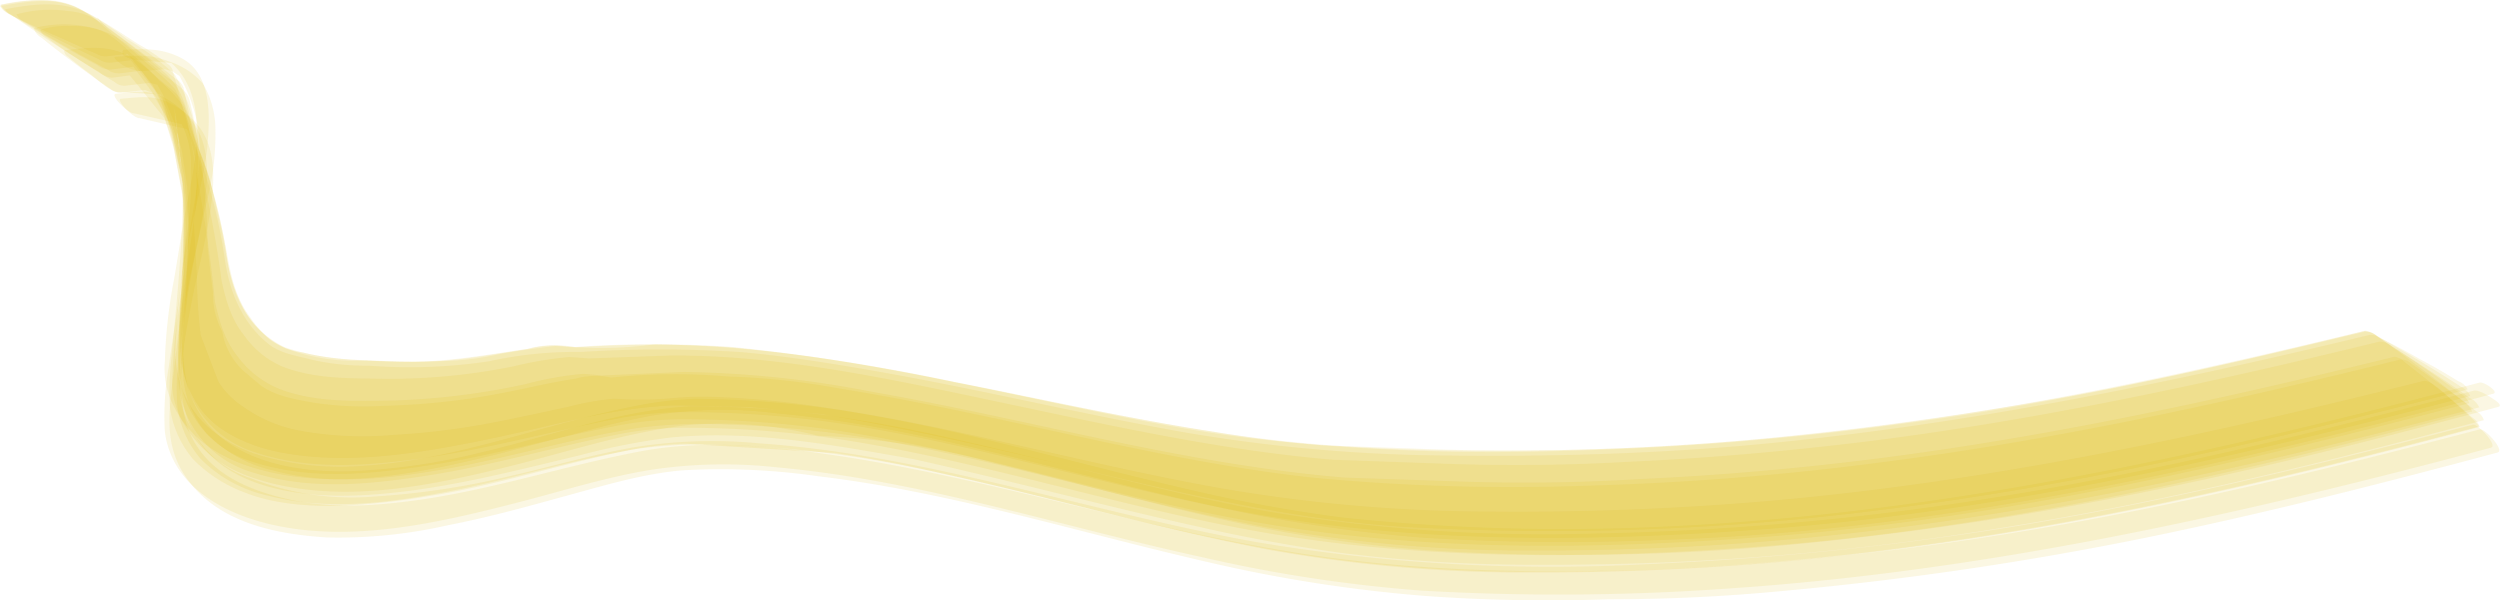 <svg id="Layer_1" data-name="Layer 1" xmlns="http://www.w3.org/2000/svg" viewBox="0 0 269.6 64.74">
  <defs>
    <style>
      .cls-1 {
        fill: #e0bd02;
        opacity: 0.11;
      }
    </style>
  </defs>
  <title>streg</title>
  <g>
    <path class="cls-1" d="M11.68,6.06l2.87-.36-.36,0,2.31.52L8.84,2.36,17.38,7.1,9.36,2,18.49,8.7,10.84,2.22,19.58,13l-5-7.37,5.18,9.72L16.21,7.56l3.65,10.25L17.6,9.66l2.26,10.75L19,13.6a80.47,80.47,0,0,1,.68,15.81L19.53,32a38.27,38.27,0,0,0,0,6.77,11.18,11.18,0,0,0,2.41,5.74c2.08,2.46,5.51,3.78,8.6,4.34,7.49,1.37,15.53-.1,22.89-1.64,6.48-1.36,12.95-3.32,19.6-3.49h-.36l8.58.18-.36,0,8.27.81-.35,0c10.43,1.75,20.66,4.19,31,6.64s21,4.8,31.67,5.48A279,279,0,0,0,202.87,55c21.43-2.63,42.39-7.55,63.24-13a1.77,1.77,0,0,0-1-.88q-2-1.25-4.14-2.39c-1.38-.78-2.79-1.54-4.21-2.25a1.8,1.8,0,0,0-1.25-.36c-22.51,5.44-45.08,10-68.19,12-10.48.86-20.94,1.14-31.46,1a174.4,174.4,0,0,1-28.78-2.61c-10.59-1.91-21.05-4.42-31.65-6.31-4.78-.86-10.82-1.84-15.66-2.24a135.85,135.85,0,0,0-17.24,0h.36a42.89,42.89,0,0,0-10.15,1,57.4,57.4,0,0,1-13,.47,26.18,26.18,0,0,1-6-.61c-1.6-.44-3.46-.65-4.79-1.73-2.9-2.33-4.24-5.73-4.74-9.34a57.15,57.15,0,0,0-2-8.76c-.55-1.77-1.29-3.47-1.89-5.22L18.6,7.53a1.12,1.12,0,0,0-.54-.63A20.21,20.21,0,0,0,14.9,4.75c-1.71-1.1-3.42-2.27-5.23-3.22C6.73,0,3.64.42.53,1a1.88,1.88,0,0,0,1,.81C3,2.5,4.48,3.2,6,3.86S8.89,5.18,10.39,5.8A1.85,1.85,0,0,0,11.68,6.06Z"/>
    <path class="cls-1" d="M12.91,7.91l2.89-.34-.38,0,2.32.56L12.5,5l6.08,3.93-8.1-6,9.18,7.69L11.92,3.12,20.62,15l-5-8.15L20.7,17.4,17.05,8.94l3.62,11-2.39-8.76,2.29,11.41-1.22-9.11,1.06,11.8-.21-7.18A132.07,132.07,0,0,1,20,32.44c-.09,1.41-.17,2.82-.22,4.23a30.43,30.43,0,0,0,0,4.27,10.84,10.84,0,0,0,2.46,5.76,14.29,14.29,0,0,0,7.06,4c6.33,1.75,13,.91,19.41-.24C55.44,49.23,62,47.23,68.7,46.17a52.19,52.19,0,0,1,9.69-.38,118.21,118.21,0,0,1,19.75,2.27c12.92,2.52,25.55,6.36,38.5,8.81a157.5,157.5,0,0,0,28.92,2.5,299.77,299.77,0,0,0,32.12-1.65c23.66-2.48,46.71-7.74,69.68-13.79a2,2,0,0,0-1-1c-1.38-1-2.77-1.94-4.19-2.86s-2.83-1.86-4.28-2.74a1.91,1.91,0,0,0-1.29-.49c-18.44,4.5-36.93,8.5-55.79,10.83-8.34,1-16.68,1.75-25.08,2.12q-9.47.55-18.94.25l-13-.46c-12-1-23.79-3.64-35.54-6.12s-24-5.22-36.06-5.12l-8.63.31-2.17-.15a40.06,40.06,0,0,0-6,1,67.3,67.3,0,0,1-13.65,1.35c-3.77-.07-7.63.08-11.23-1.3a9.75,9.75,0,0,1-4.13-3.31c-1.49-1.88-2-3.8-2.52-6.13l.06.35c-.87-7-2.66-14.1-4.13-21a1.91,1.91,0,0,0-.89-1q-1.39-1.12-2.82-2.19c-1.18-.9-2.38-1.78-3.58-2.65A16.84,16.84,0,0,0,10,1.91a7,7,0,0,0-2.67-.72,13.57,13.57,0,0,0-5.56.36,2,2,0,0,0,1,.92Q4.91,3.82,7.13,5.06c1.47.84,3,1.66,4.46,2.44A1.94,1.94,0,0,0,12.91,7.91Z"/>
    <path class="cls-1" d="M14.67,6.46l4.47.39-1.2-.49c4.66,3.41,3.28,10.41,2.34,15-.59,2.89-1,5.81-1.5,8.71a54.82,54.82,0,0,0-1,8.84A8.93,8.93,0,0,0,18.84,44c2.33,4.51,7,6.38,11.78,7.22,7.65,1.34,15.89-.47,23.3-2.3,3.81-1,7.58-2,11.39-3,1.65-.41,3.32-.77,5-1.09a46.2,46.2,0,0,1,13.49-.24c15.69,1.46,30.65,6.34,46,9.75A160.59,160.59,0,0,0,153.54,58a248.56,248.56,0,0,0,26,.22c30.34-1,60.14-7.93,89.33-15.76.67-.18-1-1.33-1.49-1.2C238.29,49,208.78,55.58,178.56,56.82a226.45,226.45,0,0,1-33.65-1Q137,54.8,129.17,53c-7.7-1.75-15.33-3.83-23-5.64q-7.64-1.87-15.4-3.11A110.51,110.51,0,0,0,74.91,43a39.59,39.59,0,0,0-5.82.66C59,45.57,49.33,49.62,39,50.24a30.43,30.43,0,0,1-11.73-1.38q-8-3-8.37-10.73c.06-1.55.16-3.11.29-4.66.21-2.46.67-4.82,1.12-7.25.68-3.66,1.8-7.29,2.1-11,.24-3,.31-7.17-2.68-8.86-2.05-1.15-4-1.11-6.25-1-.37,0-.32.35-.2.57S14.37,6.48,14.67,6.46Z"/>
    <path class="cls-1" d="M14.46,12.22l5.77,1.32L18.76,12a9.82,9.82,0,0,1,1.81,6.4l0,2.51c-.09,2.85-.64,5.73-.94,8.58-.37,3.38-1,6.72-1.43,10.09a29.76,29.76,0,0,0-.42,7c.82,6.2,7,9.16,12.51,10.2,8.44,1.62,17.45-.51,25.63-2.61,4.71-1.21,9.4-2.71,14.2-3.49a52.25,52.25,0,0,1,13.58-.29c15.66,1.42,30.53,6.34,45.82,9.67a157.65,157.65,0,0,0,23.76,3.63,256.6,256.6,0,0,0,32.34-.17c28.29-1.83,55.72-7.95,83-15.24.81-.21-1.43-2.62-1.95-2.48C249.88,50.17,233,54.25,215.86,57a338.18,338.18,0,0,1-38.64,3.86,191,191,0,0,1-41.78-2.41c-7.75-1.39-15.38-3.33-23-5.16-10.07-2.42-20.2-4.77-30.56-5.48a53.63,53.63,0,0,0-13.36.4c-4.75.82-9.37,2.2-14.07,3.26a84.78,84.78,0,0,1-14,2.07,29.55,29.55,0,0,1-13.48-2,11.05,11.05,0,0,1-6.54-5.74,7.85,7.85,0,0,1-1-4.73A56.34,56.34,0,0,1,20.69,29c.48-2.28,1-4.54,1.35-6.85.49-3.49.66-7.4-2.14-10a9.48,9.48,0,0,0-2.43-1.76c-1.78-.77-3.11-.46-5-.27C11.83,10.24,13.83,12.28,14.46,12.22Z"/>
    <path class="cls-1" d="M12.1,8.38,15,8,14.57,8l2.34.56L14,6.6l3.73,2.6L8.19,1l12.37,15.2L14.44,5.48,20,17.72,16.11,7.47l3.94,12.79L17.57,9.61,20,22.93,18.87,11.82a87.87,87.87,0,0,1,.76,18.46c-.08,1.51-.17,3-.29,4.53-.1,1.93-.18,3.87-.12,5.81A11,11,0,0,0,27.1,50.9c6.28,2.05,12.75,1.35,19.16.36,6.76-1.06,13.35-3,20.06-4.35a38.08,38.08,0,0,1,7.22-.78,113.54,113.54,0,0,1,20,1.73c14.3,2.49,28.15,7,42.44,9.51,18,3.14,36.41,2.91,54.61,1.51,25.78-2,51.07-7.92,76-14.5a2.49,2.49,0,0,0-1-1.15c-1.49-1.2-3-2.37-4.52-3.51s-3-2.28-4.61-3.38a2.47,2.47,0,0,0-1.39-.68c-16.35,3.94-32.72,7.58-49.39,9.88a318.21,318.21,0,0,1-37.5,3c-12.54.23-25.08,0-37.47-2C121.37,45.1,112.21,43,103,41.2a231.6,231.6,0,0,0-24-3.78,123.07,123.07,0,0,0-17,0,11.8,11.8,0,0,0-5,.2c-3.07.46-6.08,1.05-9.18,1.28s-6.23,0-9.39,0a20.75,20.75,0,0,1-7.67-1.35,10.26,10.26,0,0,1-4.45-4.13c-1.72-2.79-1.85-6.27-2.6-9.39-.43-1.8-.77-3.66-1.31-5.43Q20.76,14.26,19.07,10l-.18-.38a21.26,21.26,0,0,0-2.55-2.38Q13.79,5,11.2,2.87A13.43,13.43,0,0,0,8,.66C5.46-.43,2.71.06.09.51a2.48,2.48,0,0,0,1.1,1.07Q3.5,3.22,5.89,4.76c1.57,1,3.17,2.06,4.79,3A2.38,2.38,0,0,0,12.1,8.38Z"/>
    <path class="cls-1" d="M12,6.76,14.9,6.4h-.39l2.31.52L8.56,2.31l9.07,5.4L9,1.8l9.78,7.51L10.42,1.88,19.8,13.63,14.33,5.31,20,16,16,7.25l4,11.2L17.46,9.33,20,21.05l-1.29-9.57a76.58,76.58,0,0,1,1.12,16.81c0,1.49-.1,3-.19,4.45-.07,1.94-.12,3.87,0,5.8a11.08,11.08,0,0,0,7.73,10.19c6.12,2.08,12.48,1.49,18.77.61,6.75-1,13.34-2.82,20-4.1a38.09,38.09,0,0,1,7.22-.79,114.63,114.63,0,0,1,20,1.66c14.29,2.43,28.14,6.92,42.42,9.4,18,3.13,36.4,2.92,54.61,1.56,25.79-1.93,51.1-7.82,76-14.36a2.07,2.07,0,0,0-1-1q-2.21-1.45-4.47-2.8t-4.56-2.67a2.1,2.1,0,0,0-1.35-.47c-16.34,3.93-32.73,7.67-49.41,9.87a331.51,331.51,0,0,1-37.51,3,229.8,229.8,0,0,1-33.49-1.41c-10.65-1.35-21.11-3.94-31.64-6a209.51,209.51,0,0,0-24-3.76,119.15,119.15,0,0,0-16.9,0l-2.19-.16q-3,.35-6,.87a30.15,30.15,0,0,1-6.13.76,78.08,78.08,0,0,1-8.24-.11A28.84,28.84,0,0,1,32.62,38a7.63,7.63,0,0,1-3.55-1.4A12,12,0,0,1,27,34.24c-1.82-2.4-2.17-5.05-2.72-7.92a74.5,74.5,0,0,0-1.85-7.53,27.23,27.23,0,0,0-1-2.74,21.51,21.51,0,0,0-2.57-8A28.54,28.54,0,0,0,13.67,4.2,35.14,35.14,0,0,0,8.36.82C5.69-.34,2.75.18,0,.66a2.16,2.16,0,0,0,1.12.91Q3.48,2.85,5.85,4.05t4.79,2.34A2.11,2.11,0,0,0,12,6.76Z"/>
    <path class="cls-1" d="M13,9.94l4.82.28-1.56-1L19,11.25l-4.44-4.2,5.49,6L16.17,8.37l3.7,5.84-2.45-4.14,2.75,11.66-.56-4.83c.36,7.55-.45,14.28-1.1,21.5a33.6,33.6,0,0,0-.2,5.4,11,11,0,0,0,2.53,5.74,15.18,15.18,0,0,0,5.55,3.57c3.5,1.41,8,1.6,11.65,1.36,2.8-.18,5.61-.52,8.38-1,7-1.12,13.7-3.31,20.59-4.75a36.18,36.18,0,0,1,6.87-.87l16.13,1q5.82.86,11.54,2.2c13,2.86,25.7,6.66,38.81,8.75a159.38,159.38,0,0,0,25,1.85A297.86,297.86,0,0,0,197.51,60c23.72-2.54,46.77-7.85,69.79-14,.29-.08-2.87-2.83-2.77-2.75-.48-.4-2.36-2.38-3.24-2.16-22.79,5.73-45.67,10.64-69.11,12.8a316.11,316.11,0,0,1-31.83,1.27,171.56,171.56,0,0,1-28.91-2.55c-14.26-2.54-28.2-6.58-42.54-8.67A99.52,99.52,0,0,0,77,42.8a32.66,32.66,0,0,0-4.53.14,39.4,39.4,0,0,1-6.24.05,29.46,29.46,0,0,0-5,.89c-2.83.59-5.63,1.23-8.47,1.76A78.59,78.59,0,0,1,42.5,46.89a37.52,37.52,0,0,1-10.15-.45,15.27,15.27,0,0,1-6.1-2.57,9,9,0,0,1-2.69-2.71l-1.91-5a56.63,56.63,0,0,1-.41-6.38c-.14-2.49-.27-5-.43-7.48l-.37,5c.57-4.56,2.17-11.53-.71-15.93a15.86,15.86,0,0,0-2.52-2.66A16.41,16.41,0,0,0,14.4,6.29C11.84,4.8,9.67,5.1,6.91,5.43a.87.87,0,0,0,.46.71C8.14,6.79,8.93,7.4,9.74,8S12,10.06,13,9.94Z"/>
    <path class="cls-1" d="M15.31,7.68l2.78-.24-.84-.14L20,8.1,17.55,7,19.81,8.5,19.24,8c3.29,5.73,2.35,10.05,1.43,15.52-.51,3-.87,6.2-1.3,9.26a63.23,63.23,0,0,0-.77,7.52,8.57,8.57,0,0,0,1.08,5.15c2.23,3.91,5.49,5.66,9.79,6.71,8.35,2,17.09.19,25.26-1.82,6.35-1.57,12.68-3.68,19.2-4.47a42.11,42.11,0,0,1,14.29,1.12,87.06,87.06,0,0,1,19.26,3c7.74,1.85,15.4,4,23.17,5.76a150.13,150.13,0,0,0,23.77,3.62,248.79,248.79,0,0,0,38.7-.63q16.11-1.53,32-4.49c14.94-2.75,29.6-6.43,44.26-10.36.63-.17-.43-.81-.47-.84-.44-.3-1.59-1.07-2.18-.91-16.6,4.39-33.23,8.5-50.19,11.27a306.15,306.15,0,0,1-44.62,4.12,181.85,181.85,0,0,1-35.19-2.37c-7.83-1.42-15.54-3.43-23.26-5.33-5.13-1.25-10.26-2.5-15.43-3.55q-3.89-.78-7.8-1.35a106.77,106.77,0,0,0-15.88-1.11c-7.73.43-15.15,3.27-22.62,5a68.8,68.8,0,0,1-14.19,2c-5.83.12-13.45-1.13-16.52-7.12-2-3.95-1.21-9.41-.48-13.58.47-2.72,1.09-5.41,1.68-8.11a29.1,29.1,0,0,0,1-8.14A9.71,9.71,0,0,0,21.87,9a8.07,8.07,0,0,0-3.55-2.34c-2.24-.84-3.41-.69-5.76-.55-.71,0,.63.88.52.81A4.49,4.49,0,0,0,15.31,7.68Z"/>
    <path class="cls-1" d="M13.07,10l2.87-.33-.36,0L18.83,11,11.92,4.61l8,8.18L13.36,4.93l7.43,12.46L16.68,8.94l4.11,11-2.88-8.74L20.65,22.5l-1.74-9,1.52,11.71L19.76,16l.4,12,.11-7.33C20,27,19.46,33.1,19.16,39.39a28.58,28.58,0,0,0-.05,4.24,10.81,10.81,0,0,0,2.49,5.81,14.57,14.57,0,0,0,7.27,4c6.49,1.71,13.38.76,19.88-.52,6.71-1.32,13.3-3.43,20-4.52a51.24,51.24,0,0,1,9.68-.4,116.25,116.25,0,0,1,19.75,2.34c12.92,2.57,25.53,6.46,38.48,8.92a155.93,155.93,0,0,0,28.93,2.48,297.43,297.43,0,0,0,32.13-1.7c23.66-2.53,46.72-7.85,69.68-14a1.74,1.74,0,0,0-.77-1q-1.77-1.58-3.61-3.06t-3.7-2.94a1.71,1.71,0,0,0-1.15-.56c-18.52,4.56-37.1,8.62-56,11-8.38,1.05-16.75,1.79-25.19,2.17q-9.48.59-19,.29l-13-.44c-12-1-23.73-3.63-35.44-6.16-5.23-1.12-10.46-2.21-15.72-3.13A112.38,112.38,0,0,0,73.7,40.11l-8.77.38-2-.18a35.94,35.94,0,0,0-6.21,1.1,78.11,78.11,0,0,1-14.28,1.78c-4.08.05-8.41.25-12.31-1.25a10.52,10.52,0,0,1-4.44-3.42c-1.51-1.88-2-3.79-2.55-6.14l.06.36c-.64-7.06-2-14.11-3.23-21.06-.22-1.32-2.18-2.53-3.1-3.39s-2-1.9-3.05-2.83a13.49,13.49,0,0,0-2.23-1.83A7.85,7.85,0,0,0,9,2.81a12.39,12.39,0,0,0-5.35.24,1.66,1.66,0,0,0,.8,1q1.8,1.46,3.66,2.82c1.23.93,2.48,1.82,3.75,2.69A1.71,1.71,0,0,0,13.07,10Z"/>
    <path class="cls-1" d="M11.86,7.51l2.88-.36-.4,0,2.32.53L11.12,4.21l6.37,4.18L8.89,1.78,18.62,10l-8.23-8.2L19.7,14.4,14.33,5.32l5.54,11.45L16,7.29l3.91,12L17.48,9.4l2.4,12.53L18.79,11.58a85.7,85.7,0,0,1,.84,17.66c-.06,1.5-.15,3-.25,4.5-.09,1.93-.15,3.87-.08,5.81a11,11,0,0,0,7.8,10.21c6.2,2.05,12.6,1.41,18.94.46,6.75-1,13.32-2.92,20-4.21a38.07,38.07,0,0,1,7.21-.79,114.5,114.5,0,0,1,20,1.7c14.3,2.45,28.16,7,42.44,9.44,18,3.14,36.41,2.91,54.61,1.54,25.78-1.95,51.08-7.87,76-14.42a2.23,2.23,0,0,0-1-1.06q-2.19-1.62-4.44-3.15c-1.49-1-3-2-4.53-3a2.21,2.21,0,0,0-1.35-.57c-12.27,3-24.54,5.87-37,7.93C209.73,45,201.45,46.15,193.13,47a285.36,285.36,0,0,1-37.66,1.48l-13-.46q-6-.5-11.89-1.51C117.33,44.45,104.26,41.17,91,39A137.63,137.63,0,0,0,70.6,37.13a42.65,42.65,0,0,1-9.71.21,9.63,9.63,0,0,0-4,.28c-4.94.73-9.75,1.6-14.76,1.38-3.9-.17-7.66-.26-11.4-1.55a9.91,9.91,0,0,1-4.44-4.13,17.09,17.09,0,0,1-1.88-6.08,55.23,55.23,0,0,0-3.1-11.5l.14.36c-1.33-3.53-1.26-6-3.61-8.19a82.39,82.39,0,0,0-6.79-5.29A10.58,10.58,0,0,0,6,.14a16.87,16.87,0,0,0-6,.4,2.29,2.29,0,0,0,1.09,1Q3.39,3,5.74,4.35C7.3,5.28,8.87,6.17,10.46,7A2.27,2.27,0,0,0,11.86,7.51Z"/>
    <path class="cls-1" d="M13.53,9.24l2.86-.33h-.34l2.3.57-4.41-2.9,5.34,3.78-6.76-5.6,7.84,7.34L14.44,5.9l5.44,7L16,7.42l4.35,7.73L17.18,9.22l3.37,8.36-2.21-6.11,2.28,8.66-1.36-6.25,1.56,10.57L20,16.36l.51,10.81,0-6.38c-.17,6.32-.74,12.53-1,18.82A14.9,14.9,0,0,0,20,44.46c2.21,8,11.83,9.29,18.86,8.95,8-.38,15.82-2.44,23.58-4.29a74.31,74.31,0,0,1,9.79-1.93c8.78-.88,17.79.83,26.38,2.34l-.33-.07c10.37,2.28,20.62,5.06,31,7.35q7.78,1.78,15.71,2.86a167.67,167.67,0,0,0,21,1.23,300.3,300.3,0,0,0,51.33-4.22c17.08-2.8,33.83-6.94,50.54-11.37a1.52,1.52,0,0,0-.77-.92c-1.15-.92-2.33-1.8-3.53-2.66S261.2,40,260,39.2a1.56,1.56,0,0,0-1.12-.44c-18.53,4.59-37.11,8.68-56.06,11.1a307.92,307.92,0,0,1-31.53,2.51,227.85,227.85,0,0,1-29.68-.86c-12-1.31-23.62-4.13-35.36-6.62-5.23-1.11-10.47-2.16-15.74-3a78.46,78.46,0,0,0-12-1.29,65.49,65.49,0,0,0-12.83.14l.34,0a8.08,8.08,0,0,0-3.91.08c-1.57.25-3.13.55-4.69.89-2.18.47-4.34.9-6.55,1.24a78.74,78.74,0,0,1-9.45.81,35.88,35.88,0,0,1-7.47-.32c-2-.35-4.16-.69-5.82-1.87l-1.77-1.49a7.41,7.41,0,0,1-2.39-4.34,8.59,8.59,0,0,1-1-4.17l-.29-2.35-.29-2.56a69.1,69.1,0,0,0-1.94-15.81c-.21-1.2-2.18-2.27-3.05-3s-2-1.66-3-2.47a13,13,0,0,0-2.18-1.57,9.53,9.53,0,0,0-4.69-1,9,9,0,0,0-3.2.4,1.55,1.55,0,0,0,.81.88C6.25,5,7.46,5.76,8.69,6.55s2.45,1.57,3.7,2.31A1.52,1.52,0,0,0,13.53,9.24Z"/>
    <path class="cls-1" d="M15.05,12.74,21,14.12l-1.41-1.51c2.48,4.95,1.52,9.76.8,14.7-.6,4.17-1.14,8.43-1.63,12.62s-1.23,7.92,1.34,11.6c3.39,4.84,9.59,6.08,15.17,6.43a53.41,53.41,0,0,0,13.09-1.33c4.08-.79,8.11-1.89,12.12-3,4.36-1.17,8.77-2.57,13.28-2.92a74,74,0,0,1,14.57.66c14.25,1.71,28,6.06,41.94,9.25A157.78,157.78,0,0,0,154,64.29a184.66,184.66,0,0,0,19.4.34q9.72,0,19.39-.95A360.24,360.24,0,0,0,231.34,58c12.78-2.61,25.38-5.82,38-9.2.82-.22-1.4-2.64-1.91-2.5-16.77,4.4-33.55,8.49-50.68,11.22a319.22,319.22,0,0,1-38.65,3.89c-12.63.45-25.34.22-37.85-1.73-9.11-1.43-18-3.64-27-5.79-7.54-1.81-15.1-3.55-22.77-4.72-7-1.06-14.39-1.82-21.39-.5-8,1.51-15.72,4.06-23.78,5.22-4.66.66-9.35,1-14,0-4.09-.91-8.47-2.57-10.55-6.6-2.21-4.27-.92-10.39-.08-14.76.53-2.74,1.25-5.43,1.73-8.18.64-3.56,1.38-8.4-1.47-11.29a9.91,9.91,0,0,0-2.3-1.78c-2-1.08-3.39-.82-5.58-.63C12.4,10.71,14.41,12.8,15.05,12.74Z"/>
  </g>
</svg>
